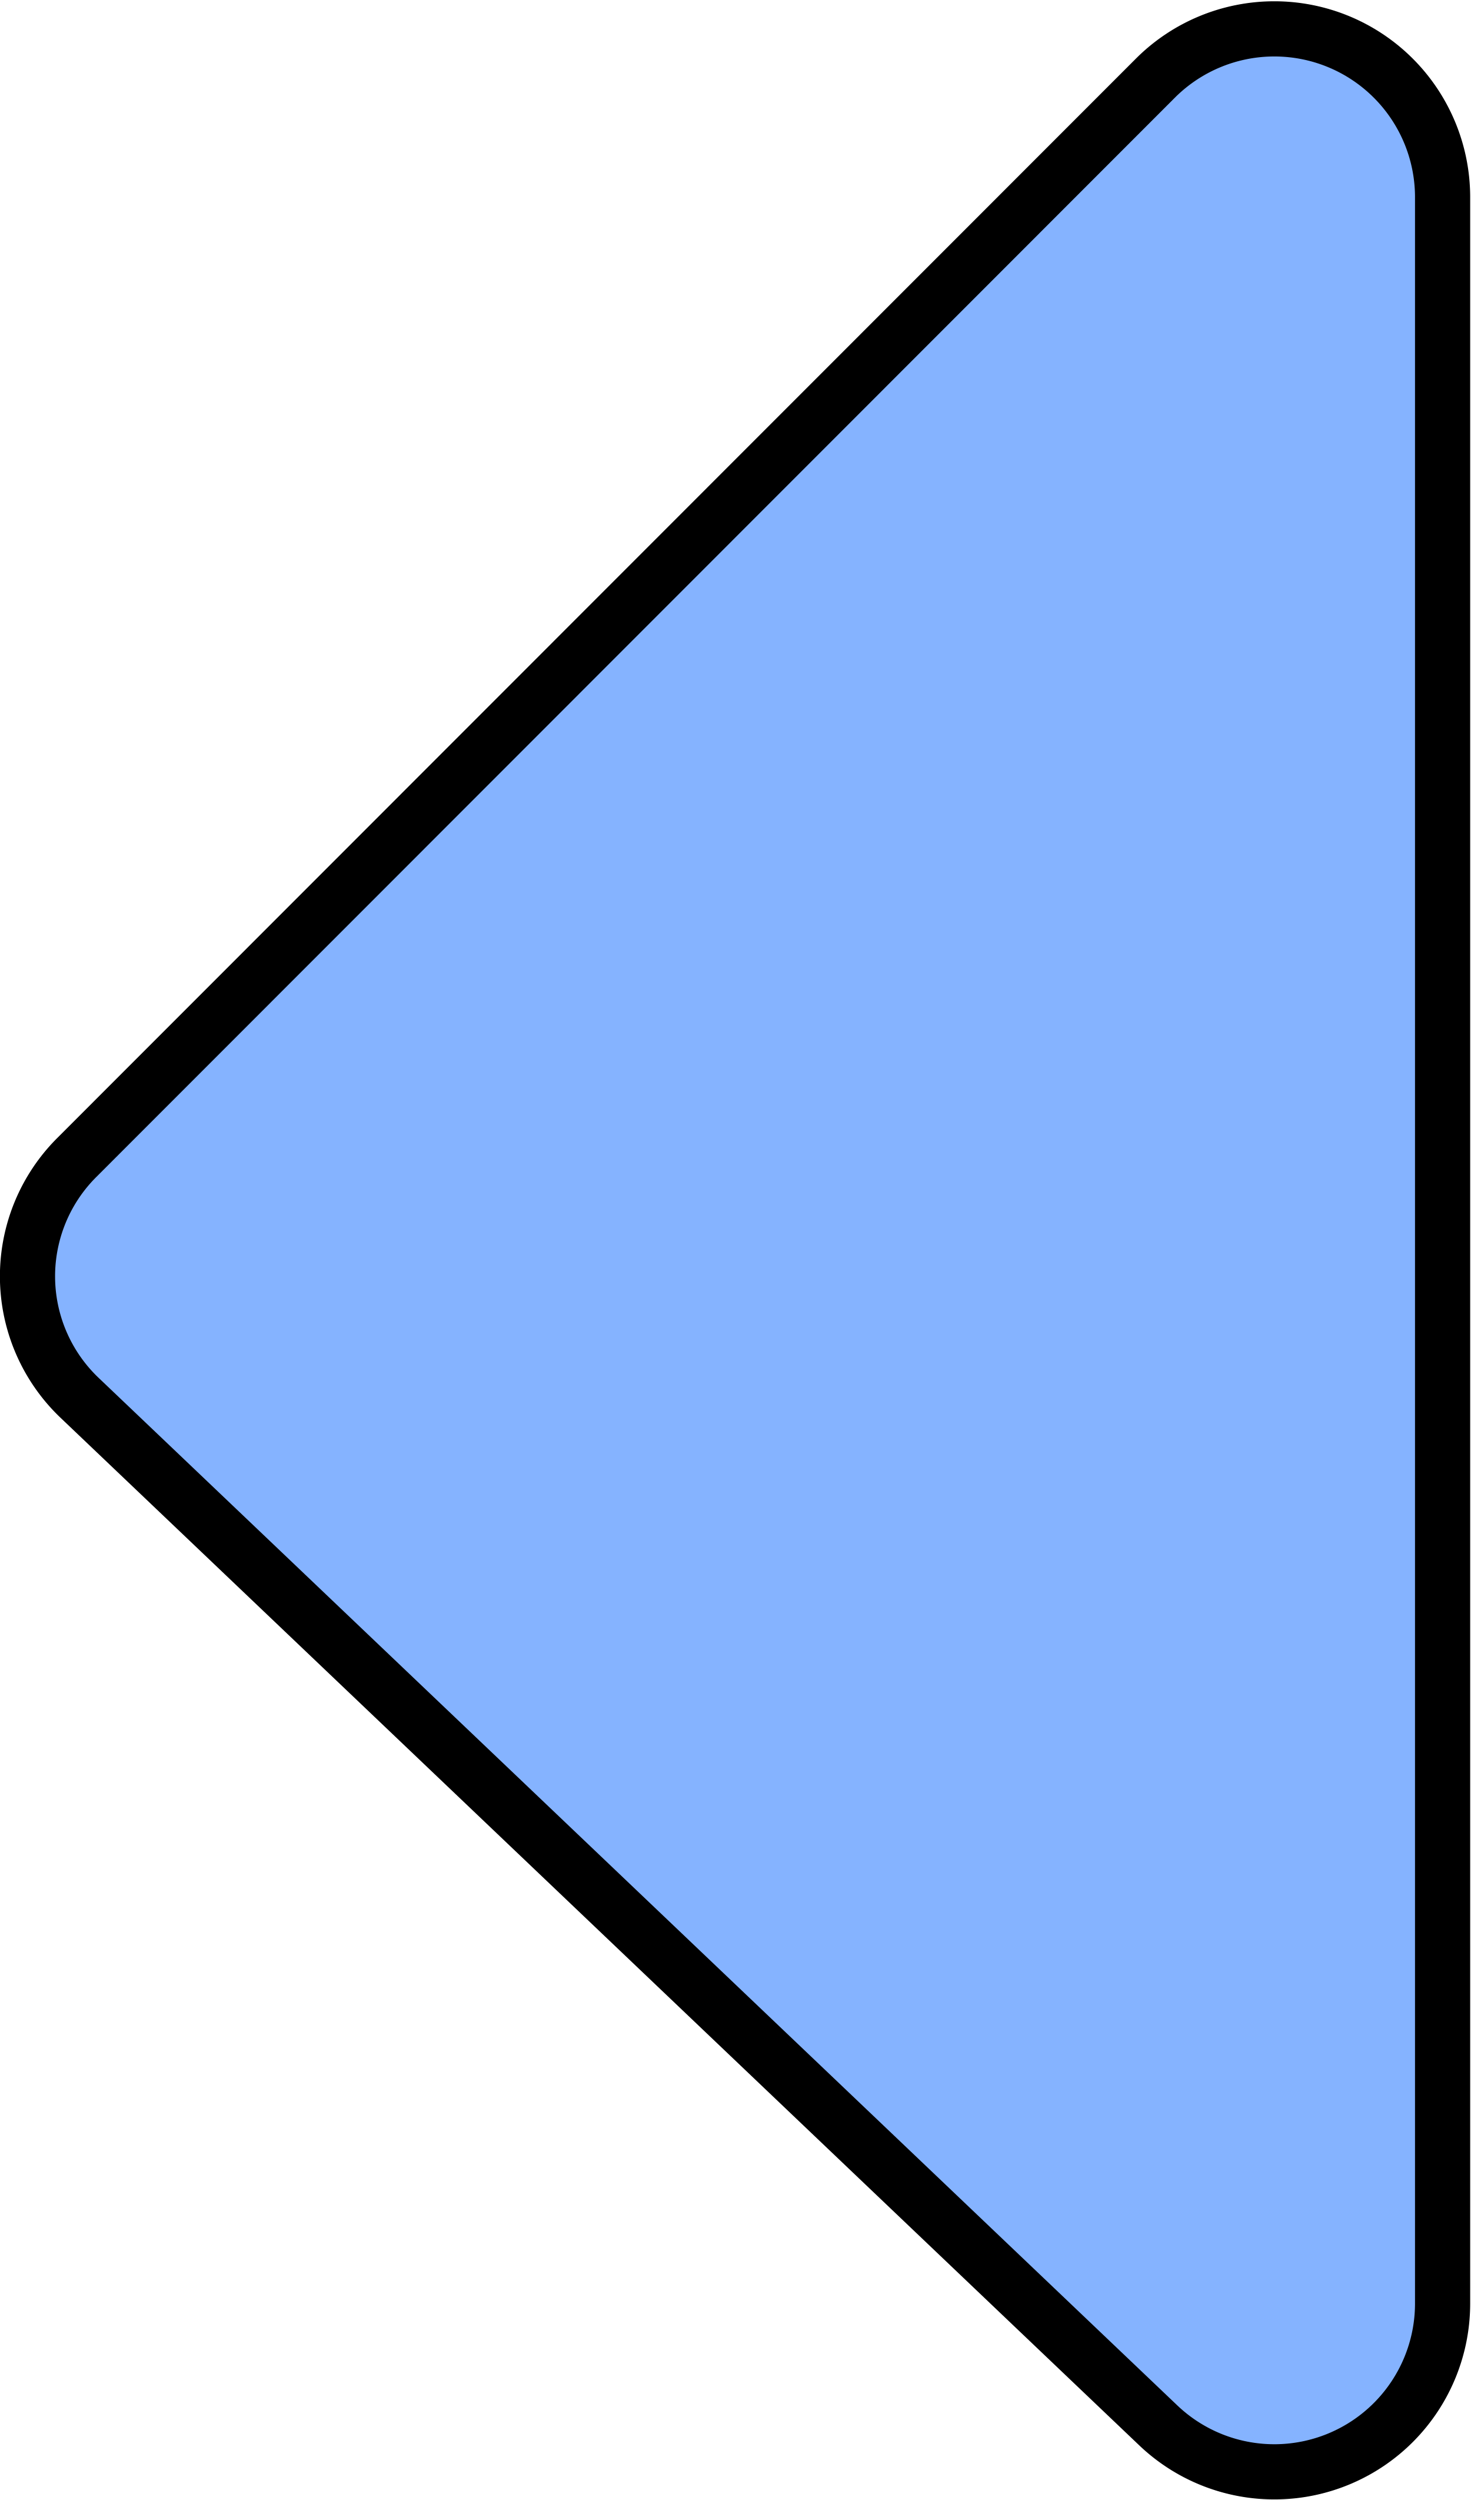 <svg xmlns="http://www.w3.org/2000/svg" viewBox="0 0 53.33 90.59"><defs><style>.cls-1{fill:#85b3ff;stroke:#000;stroke-miterlimit:10;stroke-width:2px;}</style></defs><g id="Livello_2" data-name="Livello 2"><g id="Livello_1-2" data-name="Livello 1"><path d="M41.92,2.8,2.79,41.94a6.08,6.08,0,0,0,.1,8.72L42,87.9a6.1,6.1,0,0,0,10.3-4.42V7.11A6.1,6.1,0,0,0,41.92,2.8Z"/><path class="cls-1" d="M41.92,2.8,2.79,41.94a6.08,6.08,0,0,0,.1,8.72L42,87.9a6.1,6.1,0,0,0,10.3-4.42V7.11A6.1,6.1,0,0,0,41.92,2.8Z"/></g></g></svg>